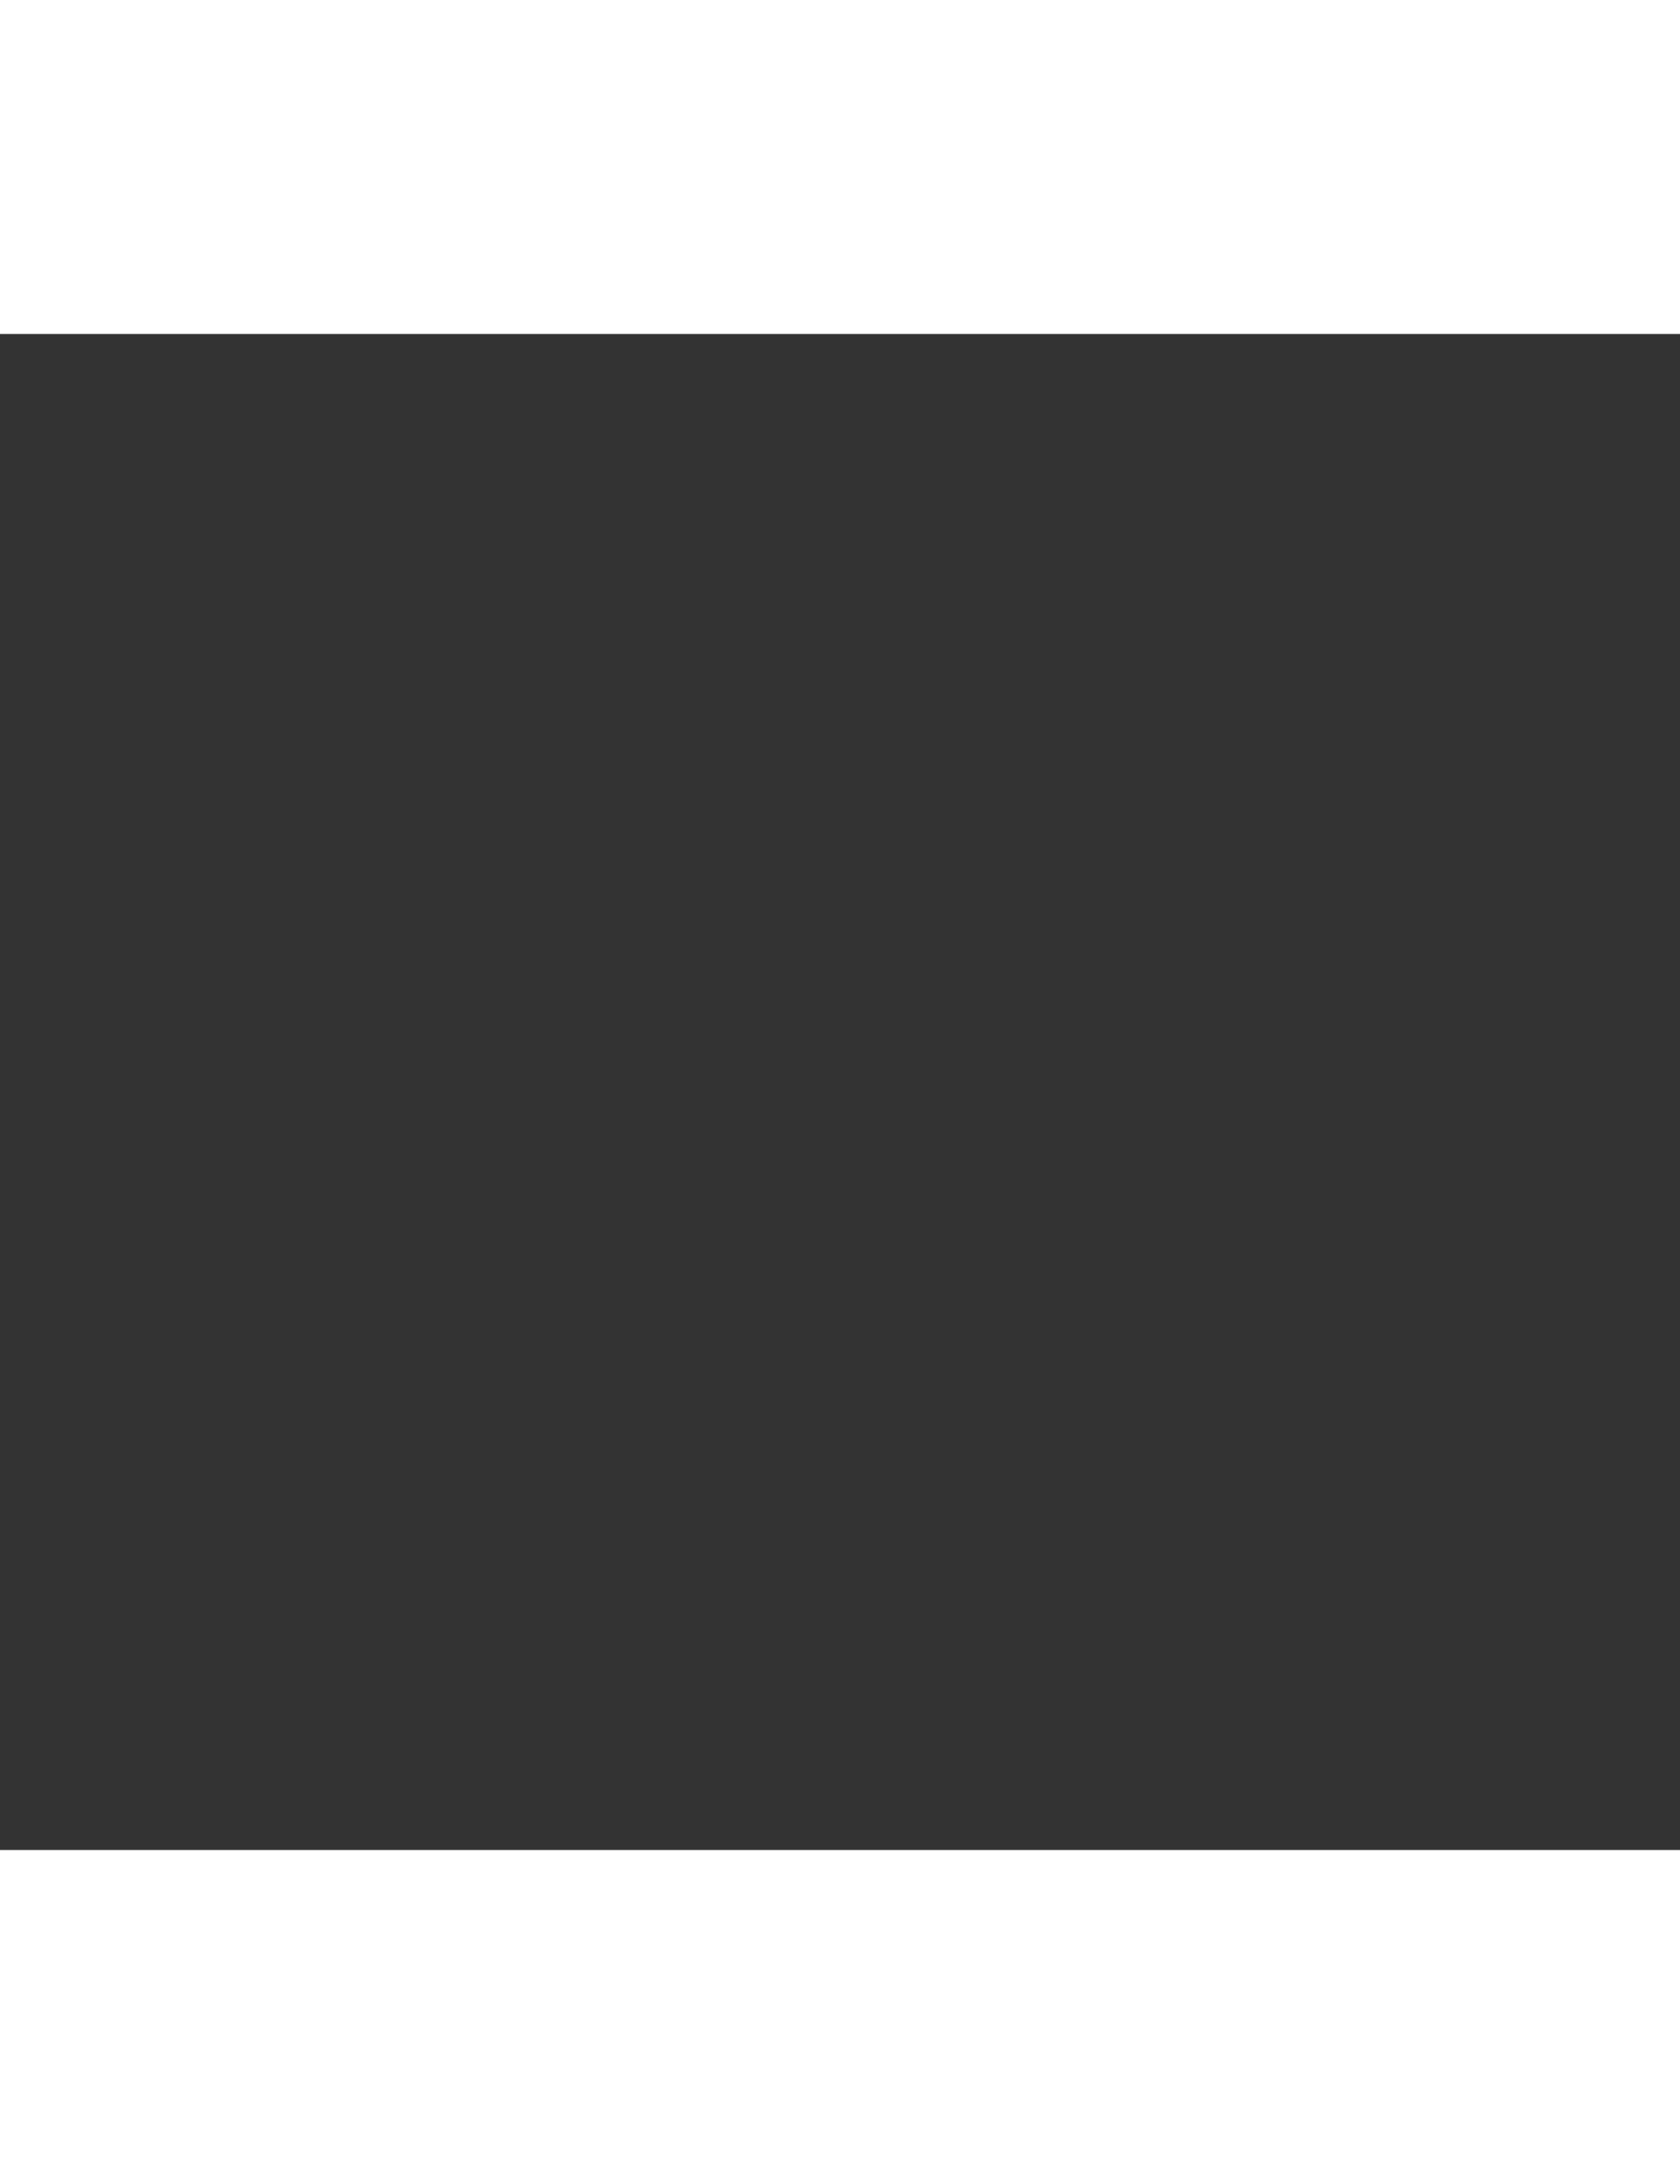 <svg width="50" height="65" viewBox="50 50 41 37" fill="none" xmlns="http://www.w3.org/2000/svg">
<rect x="50" y="50" width="41" height="37" fill="#333333" stroke="none"/>
<path d="M4.136 0C3.172 0 2.247 0.383 1.565 1.065C0.883 1.747 0.5 2.672 0.5 3.636V25.454C0.5 27.473 2.136 29.091 4.136 29.091H16.864V32.727H14.136C13.634 32.727 13.227 33.134 13.227 33.636V35.455C13.227 35.957 13.634 36.364 14.136 36.364H26.864C27.366 36.364 27.773 35.957 27.773 35.455V33.636C27.773 33.134 27.366 32.727 26.864 32.727H24.136V29.091H36.864C37.828 29.091 38.753 28.708 39.435 28.026C40.117 27.344 40.5 26.419 40.5 25.454V3.636C40.5 2.672 40.117 1.747 39.435 1.065C38.753 0.383 37.828 0 36.864 0M4.136 3.636H36.864V25.454H4.136M25.954 5.455L19.591 11.818L25.954 18.182L28.5 15.636L24.682 11.818L28.5 8M15.046 10.909L12.5 13.454L16.318 17.273L12.5 21.091L15.046 23.636L21.409 17.273" fill="white" fill-opacity="0.5"/>
</svg>
